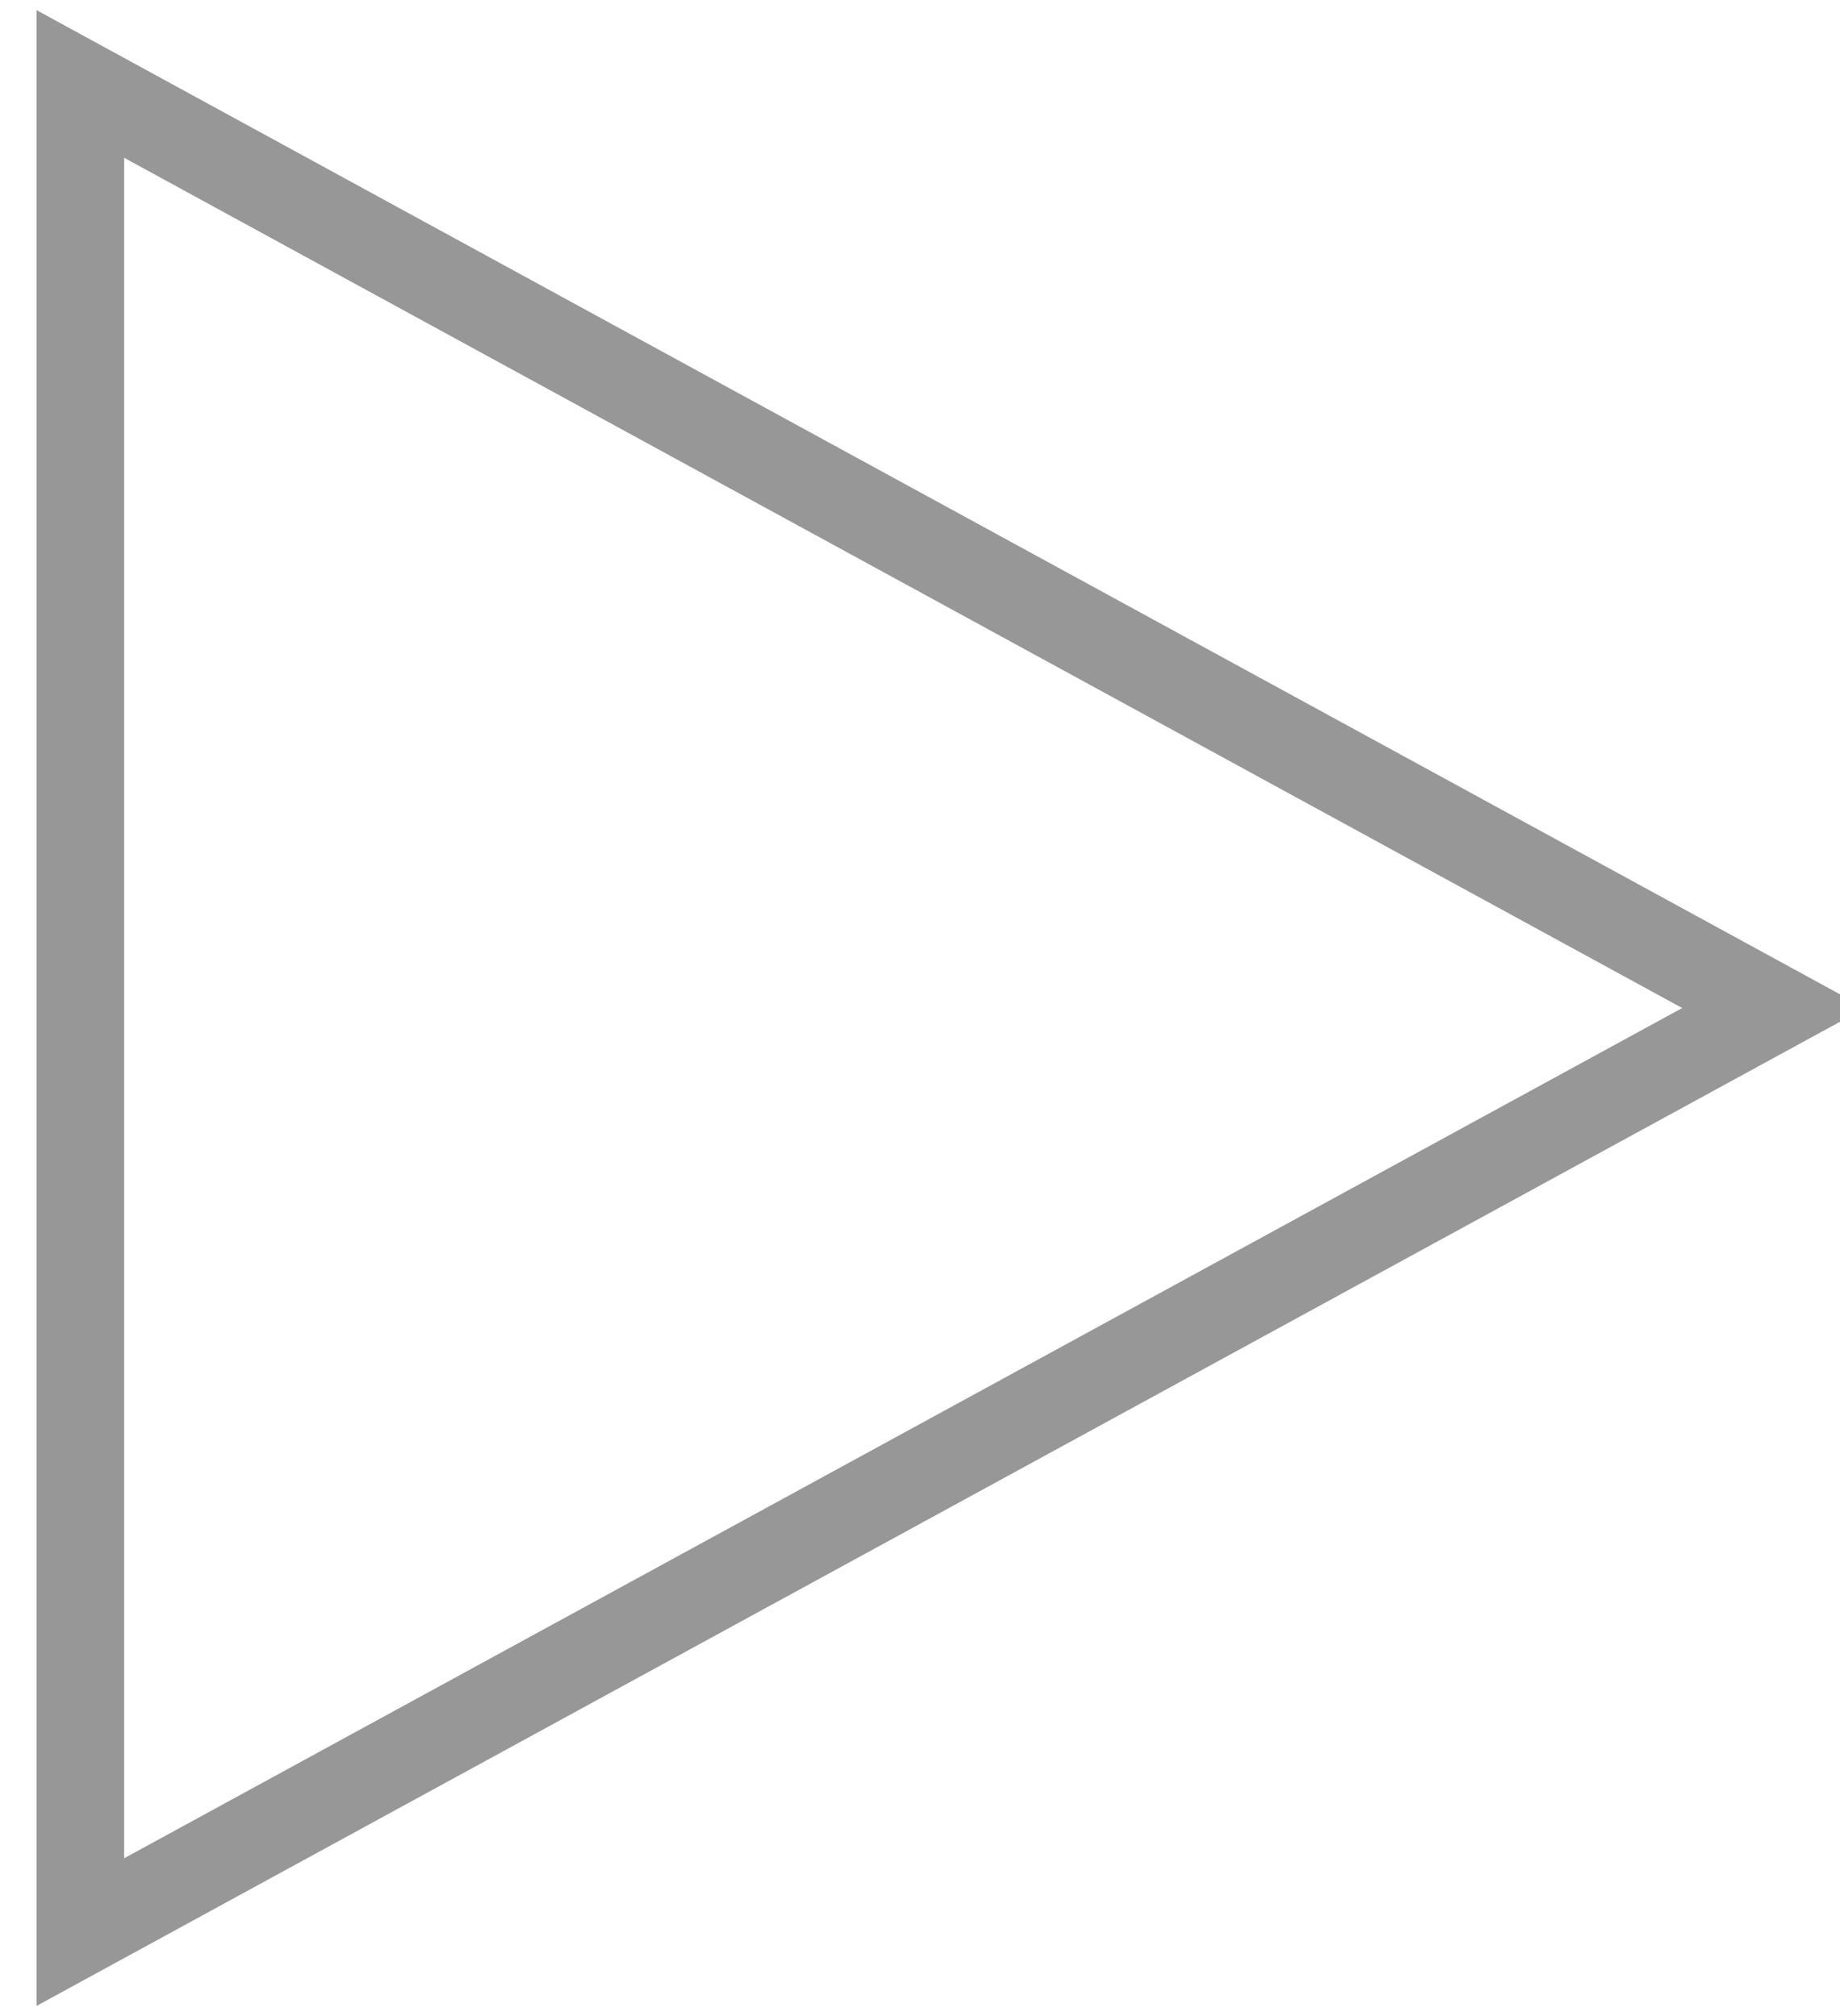 <?xml version="1.0" encoding="UTF-8"?>
<svg width="21px" height="23px" viewBox="0 0 21 23" version="1.1" xmlns="http://www.w3.org/2000/svg" xmlns:xlink="http://www.w3.org/1999/xlink">
    <!-- Generator: Sketch 47.1 (45422) - http://www.bohemiancoding.com/sketch -->
    <title>play-icon</title>
    <desc>Created with Sketch.</desc>
    <defs></defs>
    <g id="Katalon-Recorder" stroke="none" stroke-width="1" fill="none" fill-rule="evenodd">
        <g id="Katalon-recoder-new-icon" transform="translate(-281, -59)">
            <g id="play-icon" transform="translate(280, 58)">
                <g fill-rule="evenodd"></g>
                <polygon id="Triangle-Copy" stroke="#979797" points="21.243 12.5 1.917 23.042 1.917 1.958"></polygon>
            </g>
        </g>
    </g>
</svg>